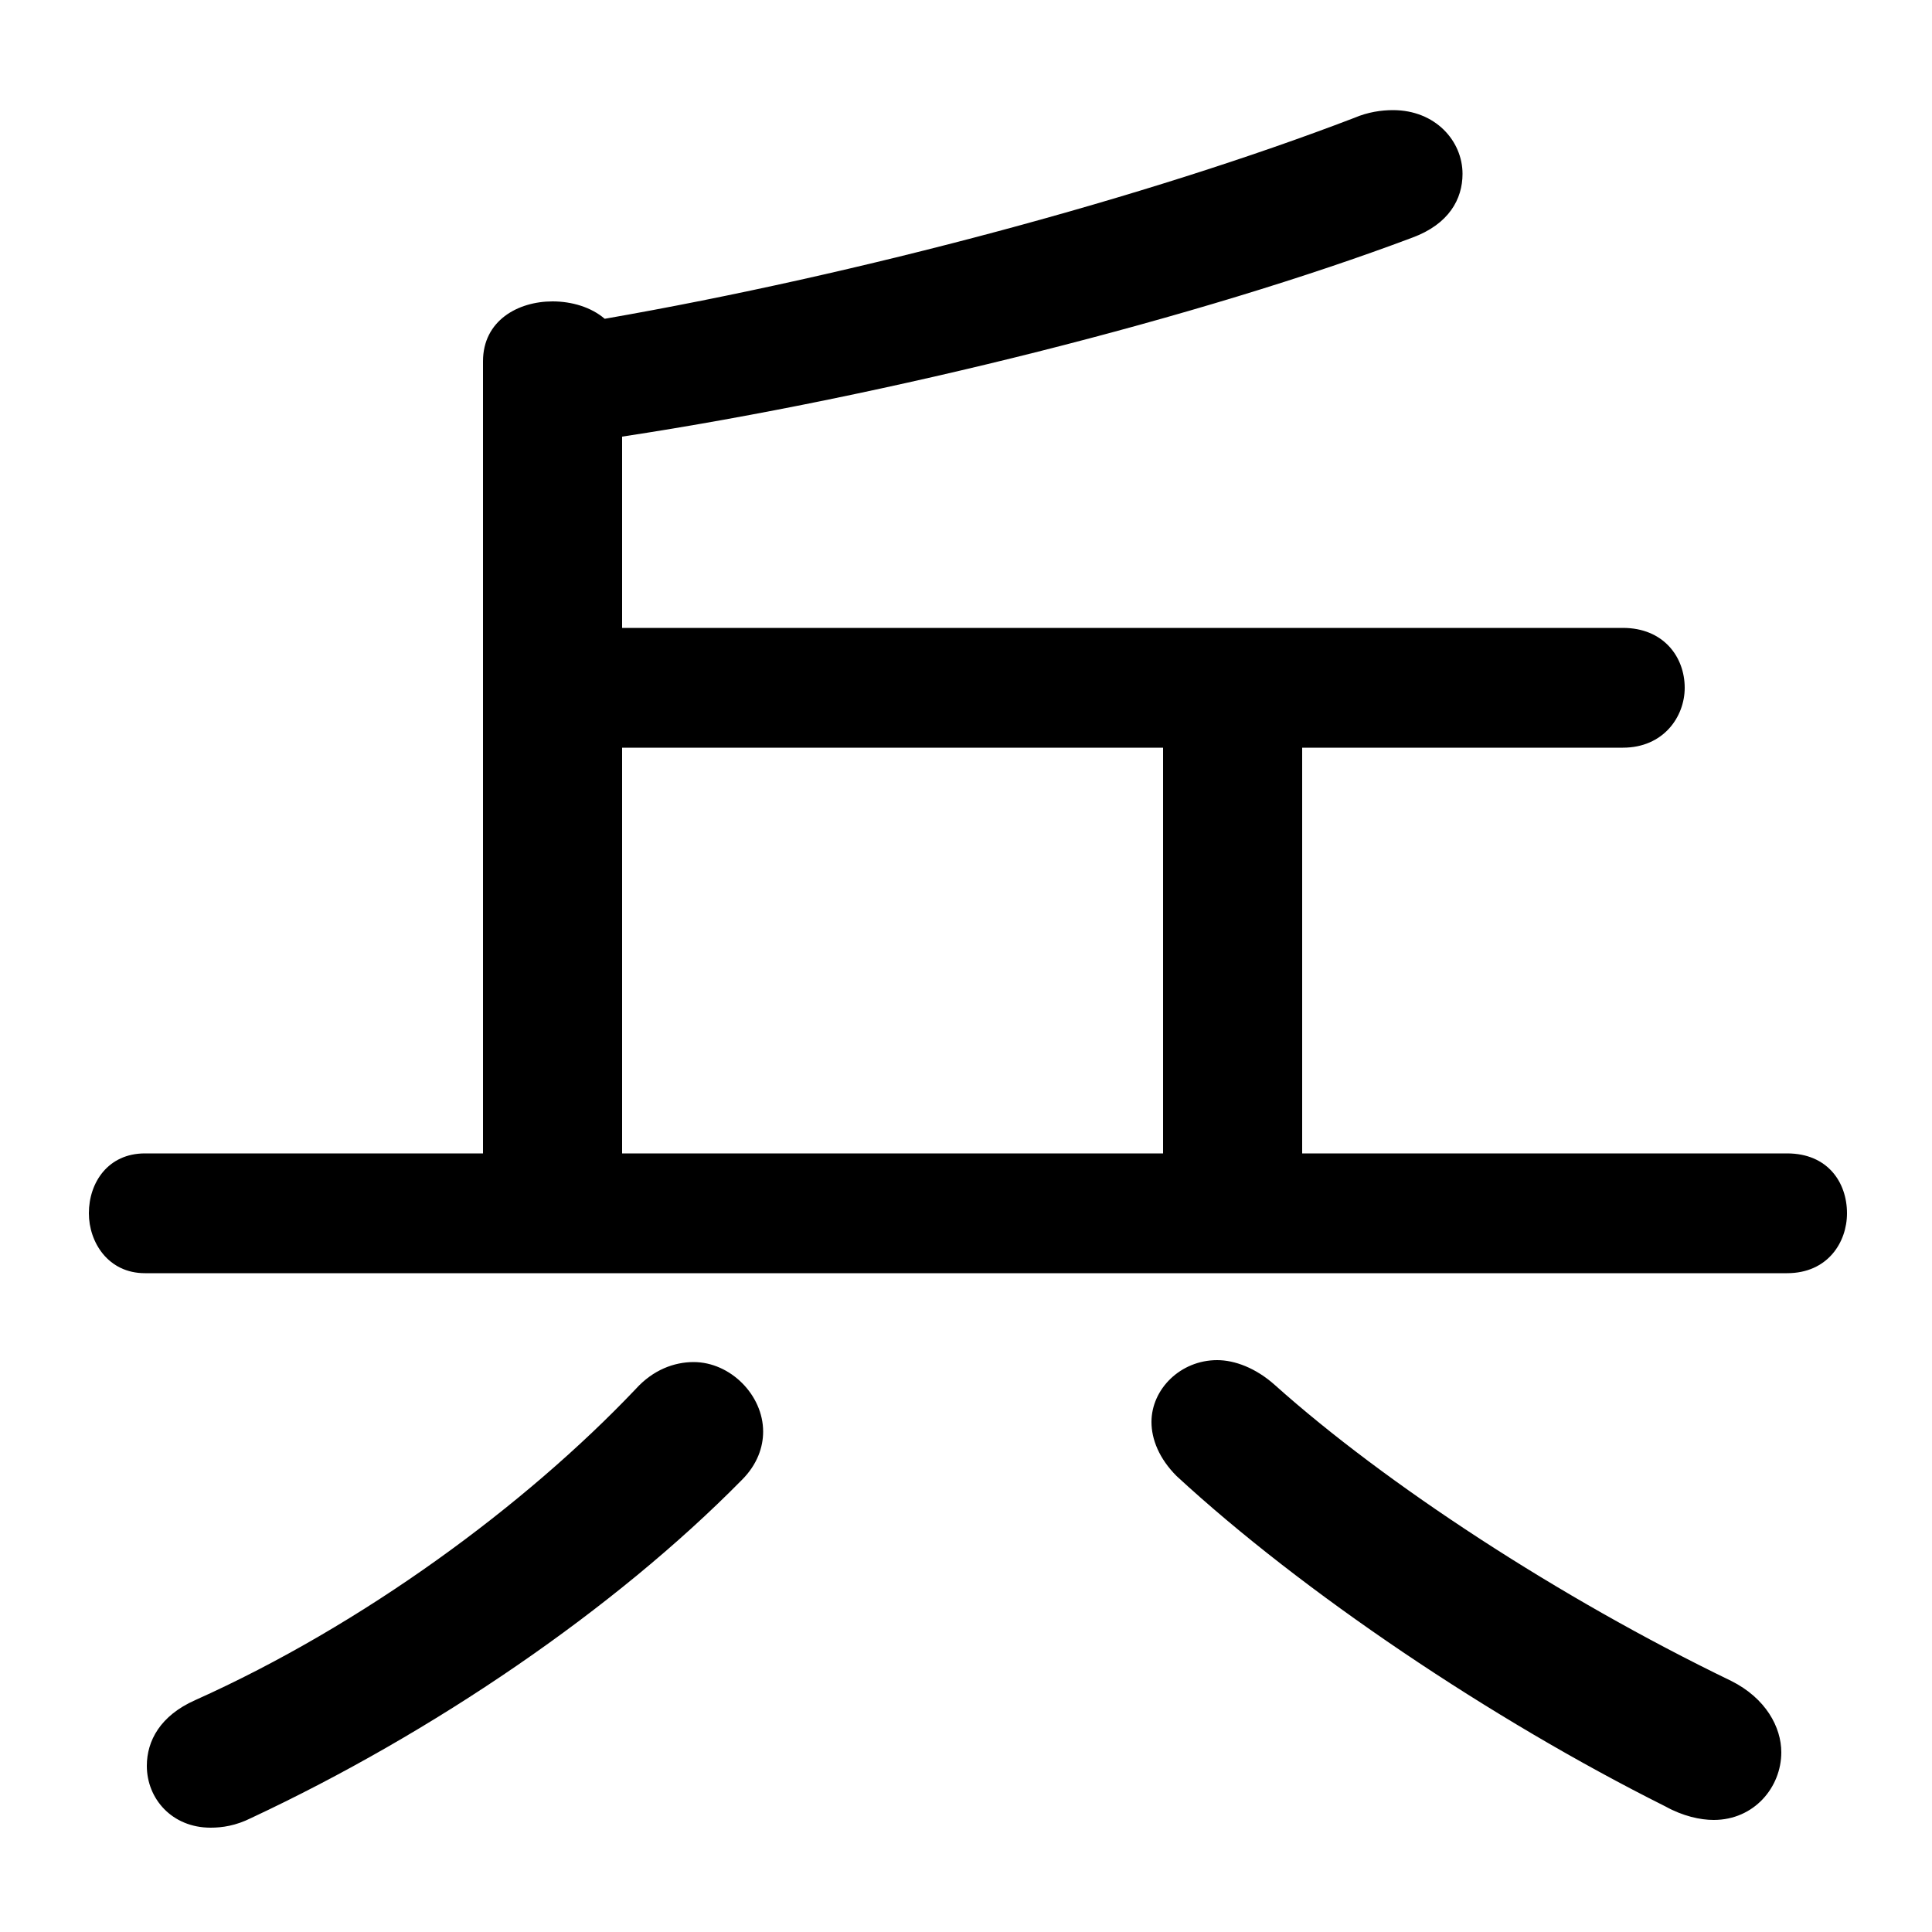 <svg xmlns="http://www.w3.org/2000/svg" viewBox="0 -44.0 50.0 50.0">
    <rect x="0" y="-44.0" width="50.0" height="50.0" fill="#808080" stroke="none"/>
    <g transform="scale(1, -1)">
        <!-- ボディの枠 -->
        <rect x="0" y="-6.0" width="50.0" height="50.0"
            stroke="white" fill="white"/>
        <!-- グリフ座標系の原点 -->
        <circle cx="0" cy="0" r="5" fill="white"/>
        <!-- グリフのアウトライン -->
        <g style="fill:black;stroke:#000000;stroke-width:0;stroke-linecap:round;stroke-linejoin:round;">
        <path d="M 33.7 14.15 L 33.7 24.65 L 42.0 24.65 C 43.05 24.65 43.6 25.45 43.6 26.2 C 43.6 27.0 43.05 27.75 42.0 27.75 L 16.1 27.75 L 16.1 32.7 C 23.0 33.75 31.1 35.8 36.55 37.85 C 37.5 38.2 37.85 38.85 37.85 39.5 C 37.85 40.35 37.15 41.15 36.05 41.15 C 35.75 41.15 35.4 41.1 35.05 40.95 C 29.7 38.9 22.25 36.9 15.65 35.75 C 15.3 36.05 14.8 36.2 14.3 36.2 C 13.4 36.2 12.5 35.7 12.5 34.65 L 12.5 14.15 L 3.75 14.15 C 2.8 14.15 2.3 13.4 2.3 12.6 C 2.3 11.85 2.8 11.05 3.75 11.05 L 46.25 11.05 C 47.3 11.05 47.8 11.85 47.8 12.6 C 47.8 13.4 47.3 14.15 46.25 14.15 Z M 30.1 14.15 L 16.1 14.15 L 16.1 24.65 L 30.1 24.65 Z M 16.45 8.05 C 13.6 5.05 9.4 1.95 5.05 0.0 C 4.15 -0.4 3.8 -1.05 3.8 -1.7 C 3.8 -2.55 4.45 -3.3 5.45 -3.3 C 5.75 -3.3 6.1 -3.25 6.5 -3.05 C 11.2 -0.85 15.9 2.35 19.2 5.7 C 19.6 6.1 19.75 6.55 19.75 6.95 C 19.75 7.9 18.9 8.75 17.95 8.75 C 17.45 8.75 16.9 8.55 16.45 8.05 Z M 33.0 8.15 C 32.5 8.6 31.95 8.8 31.5 8.8 C 30.55 8.8 29.8 8.05 29.8 7.2 C 29.8 6.75 30.0 6.25 30.45 5.8 C 33.7 2.8 38.6 -0.5 43.1 -2.75 C 43.55 -3.0 44.0 -3.1 44.35 -3.1 C 45.4 -3.1 46.1 -2.25 46.1 -1.35 C 46.1 -0.7 45.7 0.05 44.8 0.5 C 40.35 2.65 35.85 5.6 33.0 8.15 Z"/>
    </g>
    </g>
</svg>
